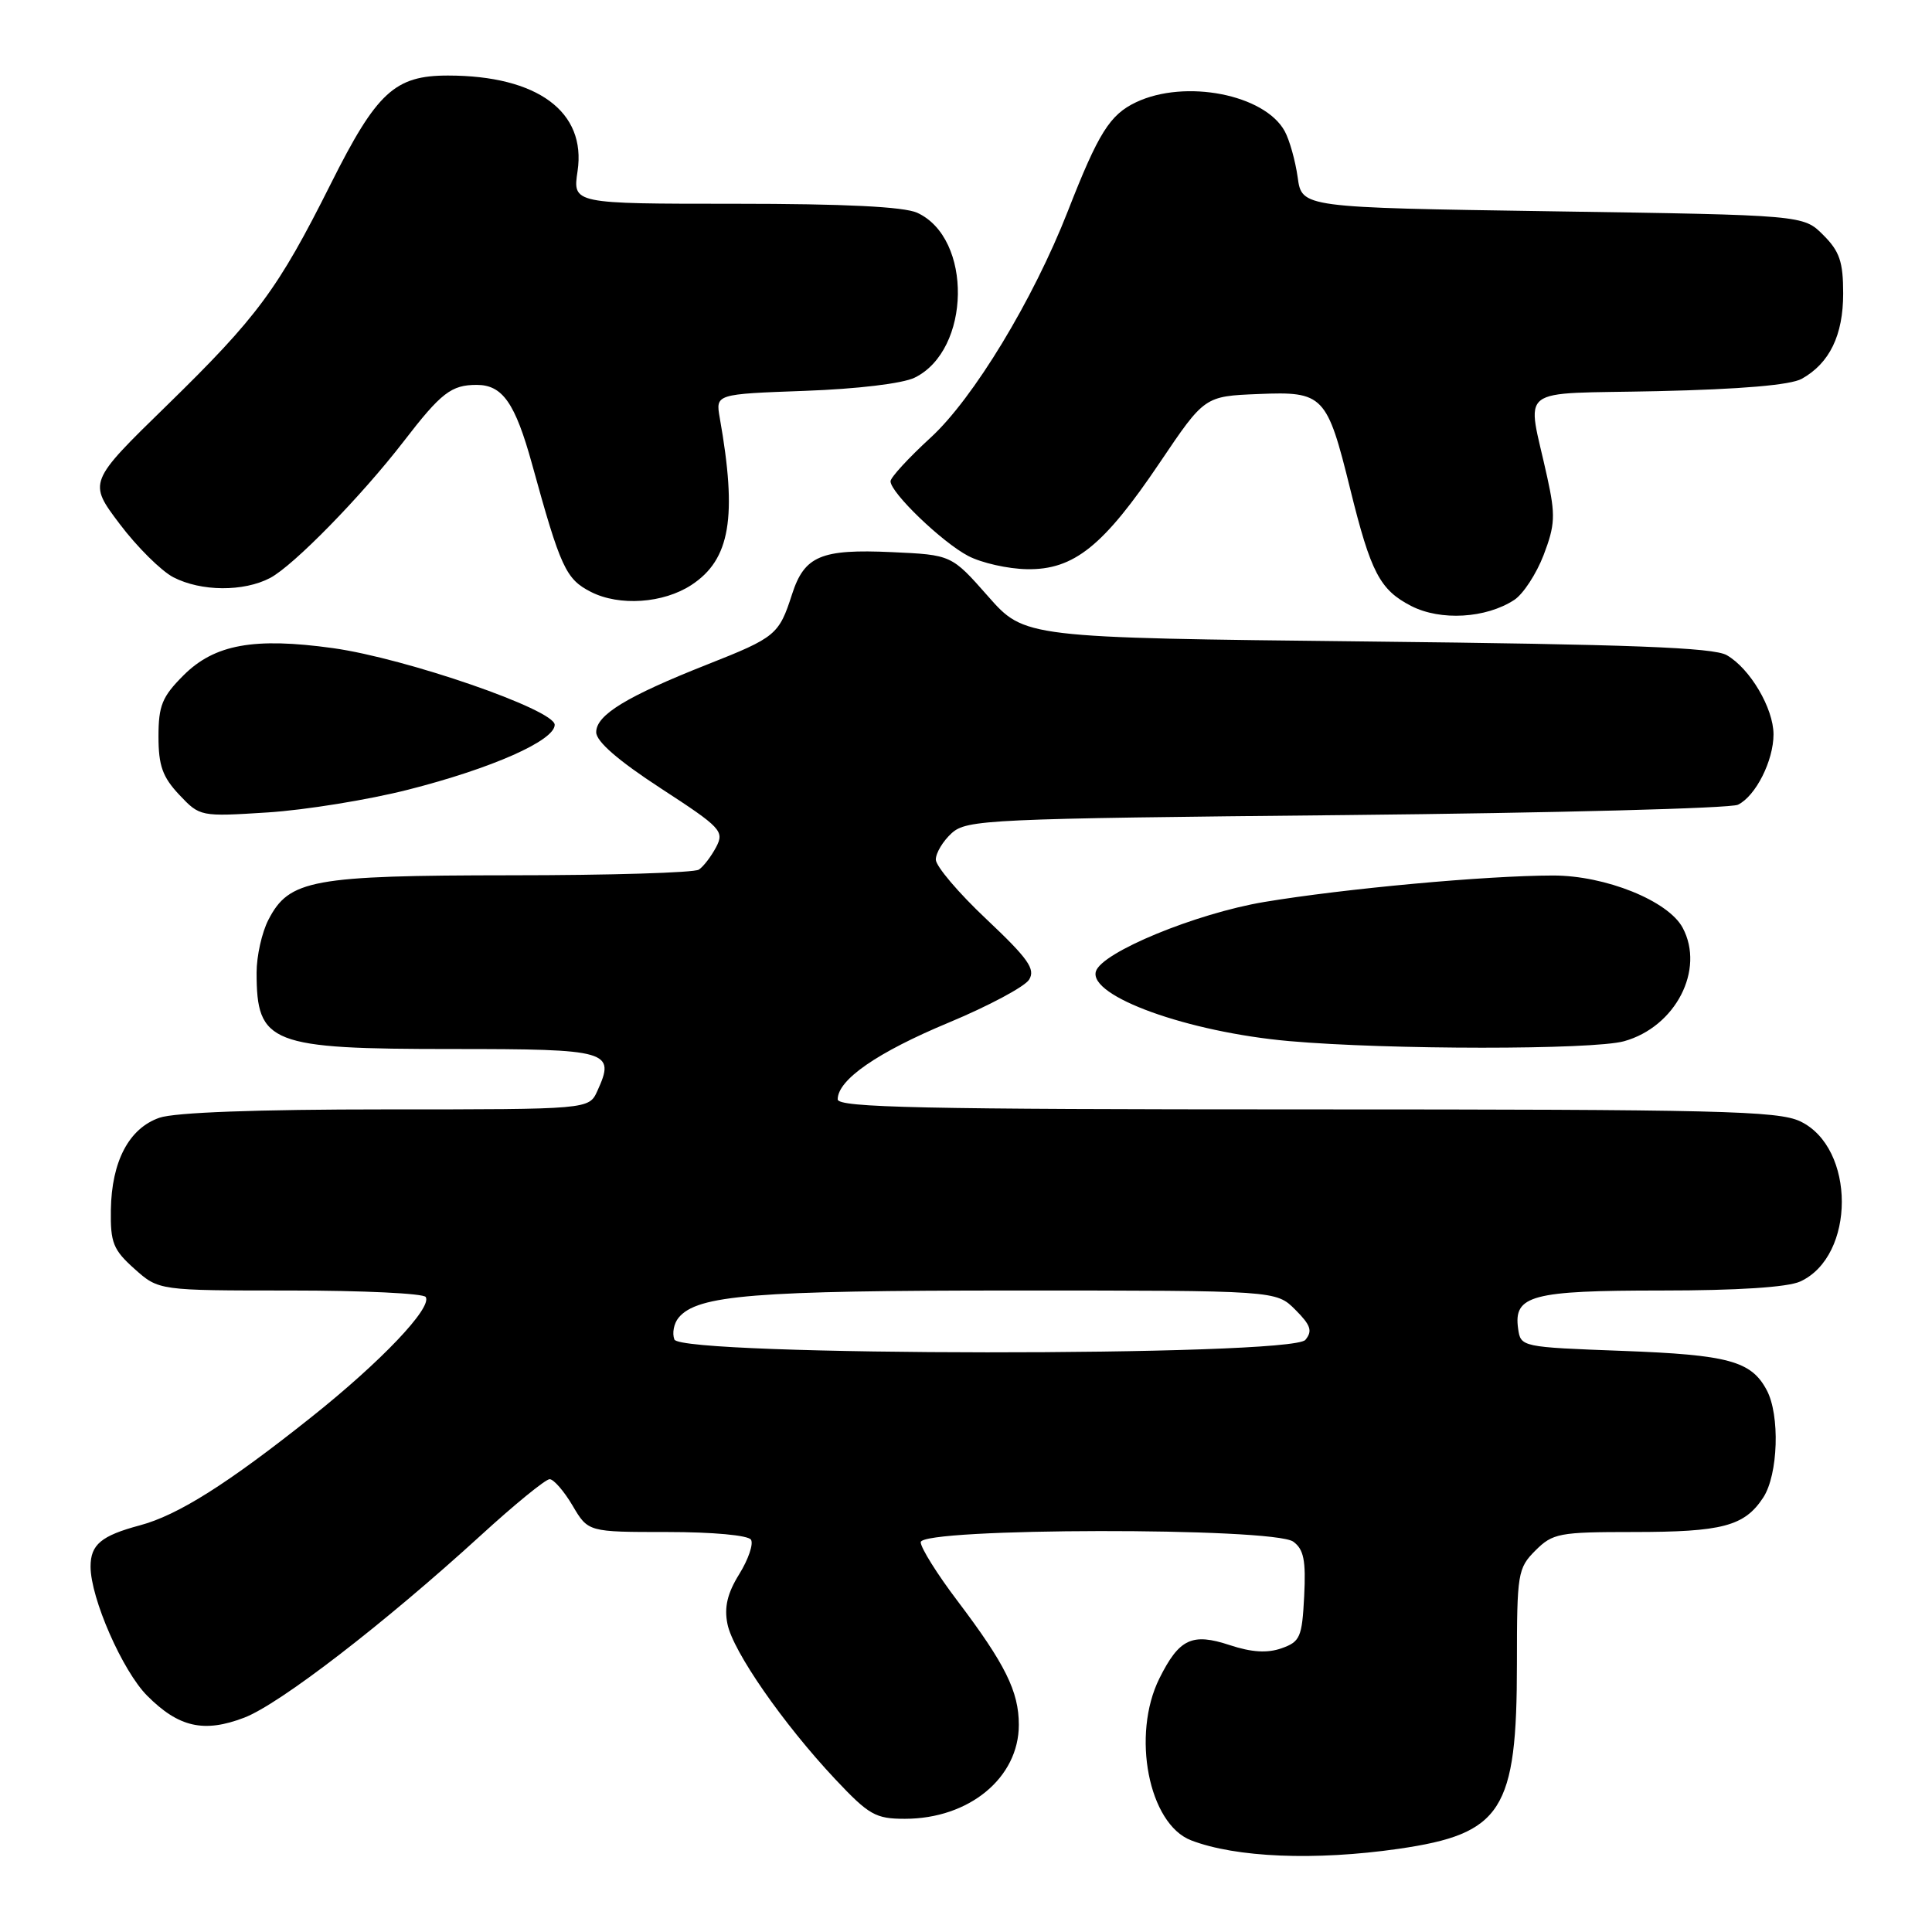 <?xml version="1.0" encoding="UTF-8" standalone="no"?>
<!DOCTYPE svg PUBLIC "-//W3C//DTD SVG 1.1//EN" "http://www.w3.org/Graphics/SVG/1.1/DTD/svg11.dtd" >
<svg xmlns="http://www.w3.org/2000/svg" xmlns:xlink="http://www.w3.org/1999/xlink" version="1.1" viewBox="0 0 256 256">
 <g >
 <path fill="currentColor"
d=" M 185.31 244.98 C 199.05 242.99 201.00 239.94 201.00 220.43 C 201.00 208.47 201.11 207.80 203.45 205.45 C 205.75 203.16 206.60 203.00 216.39 203.00 C 228.23 203.00 231.15 202.23 233.64 198.43 C 235.62 195.40 235.88 187.50 234.09 184.18 C 232.04 180.34 229.02 179.52 215.00 179.00 C 201.60 178.50 201.50 178.48 201.16 176.06 C 200.53 171.64 202.95 171.00 220.14 171.00 C 230.23 171.00 236.85 170.57 238.53 169.81 C 245.89 166.45 245.89 152.07 238.53 148.58 C 235.60 147.19 227.64 147.00 173.10 147.00 C 122.20 147.00 111.00 146.76 111.00 145.67 C 111.00 143.07 116.25 139.44 125.71 135.50 C 130.99 133.30 135.78 130.74 136.36 129.81 C 137.23 128.42 136.25 127.03 130.71 121.80 C 127.02 118.33 124.00 114.77 124.00 113.90 C 124.00 113.02 124.95 111.45 126.10 110.40 C 128.10 108.60 130.83 108.47 178.35 108.00 C 205.93 107.72 229.30 107.11 230.29 106.63 C 232.64 105.48 235.00 100.80 235.00 97.30 C 234.99 93.84 231.88 88.57 228.80 86.81 C 227.03 85.80 216.02 85.38 181.13 85.00 C 135.76 84.50 135.76 84.50 130.92 79.01 C 126.08 73.52 126.08 73.52 118.16 73.16 C 108.79 72.73 106.59 73.66 104.95 78.74 C 103.22 84.11 102.80 84.46 93.71 88.05 C 83.02 92.28 79.00 94.73 79.00 97.02 C 79.00 98.25 81.89 100.76 87.53 104.44 C 95.57 109.67 96.00 110.13 94.89 112.25 C 94.23 113.49 93.21 114.83 92.60 115.23 C 92.00 115.64 80.80 115.98 67.72 115.98 C 41.35 116.00 38.31 116.56 35.57 121.87 C 34.70 123.54 34.00 126.69 34.00 128.87 C 34.00 138.31 35.77 139.00 59.98 139.00 C 80.75 139.00 81.58 139.24 79.15 144.56 C 78.04 147.00 78.04 147.00 51.17 147.00 C 34.08 147.00 23.14 147.40 21.12 148.11 C 17.09 149.51 14.79 153.88 14.69 160.31 C 14.62 164.67 15.00 165.61 17.82 168.13 C 21.03 171.00 21.03 171.00 38.46 171.00 C 48.04 171.00 56.12 171.38 56.41 171.86 C 57.29 173.28 50.48 180.44 41.24 187.79 C 30.12 196.64 23.58 200.77 18.52 202.12 C 13.41 203.49 12.00 204.67 12.00 207.58 C 12.00 211.76 16.24 221.42 19.50 224.69 C 23.68 228.89 27.03 229.64 32.36 227.60 C 37.05 225.81 50.90 215.14 63.68 203.47 C 68.17 199.36 72.29 196.00 72.83 196.00 C 73.36 196.00 74.73 197.57 75.87 199.50 C 77.93 203.00 77.93 203.00 88.41 203.00 C 94.44 203.00 99.15 203.43 99.51 204.02 C 99.86 204.58 99.16 206.63 97.96 208.57 C 96.38 211.11 95.94 212.97 96.39 215.18 C 97.11 218.81 103.77 228.40 110.67 235.75 C 115.14 240.50 116.01 241.00 119.90 241.00 C 128.41 241.00 135.00 235.57 135.00 228.55 C 135.00 224.12 133.20 220.50 126.85 212.10 C 124.18 208.58 122.00 205.09 122.00 204.35 C 122.00 202.43 168.75 202.36 171.37 204.28 C 172.76 205.30 173.05 206.76 172.81 211.51 C 172.53 216.96 172.27 217.54 169.80 218.41 C 167.92 219.07 165.84 218.94 162.96 217.99 C 157.95 216.33 156.25 217.14 153.63 222.39 C 149.90 229.89 152.20 241.68 157.82 243.85 C 163.75 246.14 174.26 246.57 185.31 244.98 Z  M 215.19 137.97 C 222.02 136.07 225.94 128.49 222.96 122.93 C 221.05 119.36 212.72 116.00 205.78 116.01 C 196.91 116.02 178.11 117.75 167.50 119.52 C 158.45 121.04 145.96 126.19 145.21 128.72 C 144.24 132.01 157.41 136.76 170.81 137.95 C 183.92 139.11 211.01 139.12 215.19 137.97 Z  M 54.07 104.64 C 65.17 101.82 73.50 98.13 73.50 96.04 C 73.50 94.04 53.79 87.23 44.12 85.88 C 33.65 84.43 28.42 85.38 24.31 89.49 C 21.48 92.32 21.00 93.50 21.00 97.60 C 21.00 101.45 21.54 102.96 23.75 105.31 C 26.49 108.21 26.54 108.22 35.50 107.65 C 40.45 107.33 48.81 105.98 54.07 104.64 Z  M 200.65 79.49 C 201.83 78.72 203.58 76.04 204.54 73.54 C 206.06 69.56 206.12 68.27 205.02 63.25 C 202.32 50.84 200.50 52.26 219.65 51.83 C 230.71 51.58 237.27 51.02 238.75 50.19 C 242.43 48.13 244.23 44.42 244.23 38.89 C 244.23 34.70 243.76 33.30 241.59 31.14 C 238.96 28.50 238.96 28.50 205.73 28.00 C 172.50 27.50 172.50 27.50 171.95 23.50 C 171.64 21.30 170.87 18.55 170.23 17.38 C 167.56 12.51 157.04 10.46 150.53 13.55 C 147.06 15.20 145.55 17.60 141.49 27.99 C 136.88 39.77 128.95 52.84 123.29 58.01 C 120.38 60.68 118.00 63.27 118.00 63.77 C 118.00 65.29 124.85 71.87 128.30 73.67 C 130.06 74.59 133.56 75.38 136.08 75.42 C 142.29 75.53 146.23 72.36 153.69 61.28 C 159.61 52.50 159.61 52.50 166.75 52.21 C 175.38 51.85 175.83 52.32 178.92 64.84 C 181.64 75.87 182.84 78.16 187.00 80.30 C 190.89 82.29 196.91 81.94 200.65 79.49 Z  M 91.62 77.51 C 96.76 74.14 97.71 68.55 95.37 55.36 C 94.82 52.22 94.82 52.22 106.66 51.79 C 113.58 51.54 119.62 50.82 121.20 50.04 C 128.66 46.39 128.89 31.55 121.53 28.19 C 119.75 27.39 111.94 27.00 97.39 27.00 C 75.88 27.00 75.88 27.00 76.53 22.68 C 77.71 14.81 71.23 10.02 59.38 10.01 C 52.31 10.00 49.92 12.20 43.83 24.36 C 36.81 38.36 34.12 41.99 22.13 53.70 C 11.68 63.89 11.68 63.89 15.86 69.43 C 18.16 72.48 21.36 75.65 22.97 76.49 C 26.65 78.39 32.28 78.43 35.80 76.58 C 38.91 74.93 47.86 65.78 53.48 58.50 C 58.46 52.03 59.80 51.00 63.17 51.00 C 66.59 51.00 68.26 53.40 70.50 61.50 C 74.28 75.23 74.97 76.73 78.30 78.43 C 82.07 80.35 87.90 79.95 91.62 77.51 Z  M 89.36 177.49 C 89.04 176.66 89.29 175.36 89.92 174.60 C 92.40 171.60 99.89 171.00 134.49 171.00 C 169.09 171.00 169.09 171.00 171.63 173.54 C 173.69 175.60 173.94 176.36 172.97 177.54 C 171.11 179.78 90.21 179.72 89.36 177.49 Z "/>
</g>
</svg>